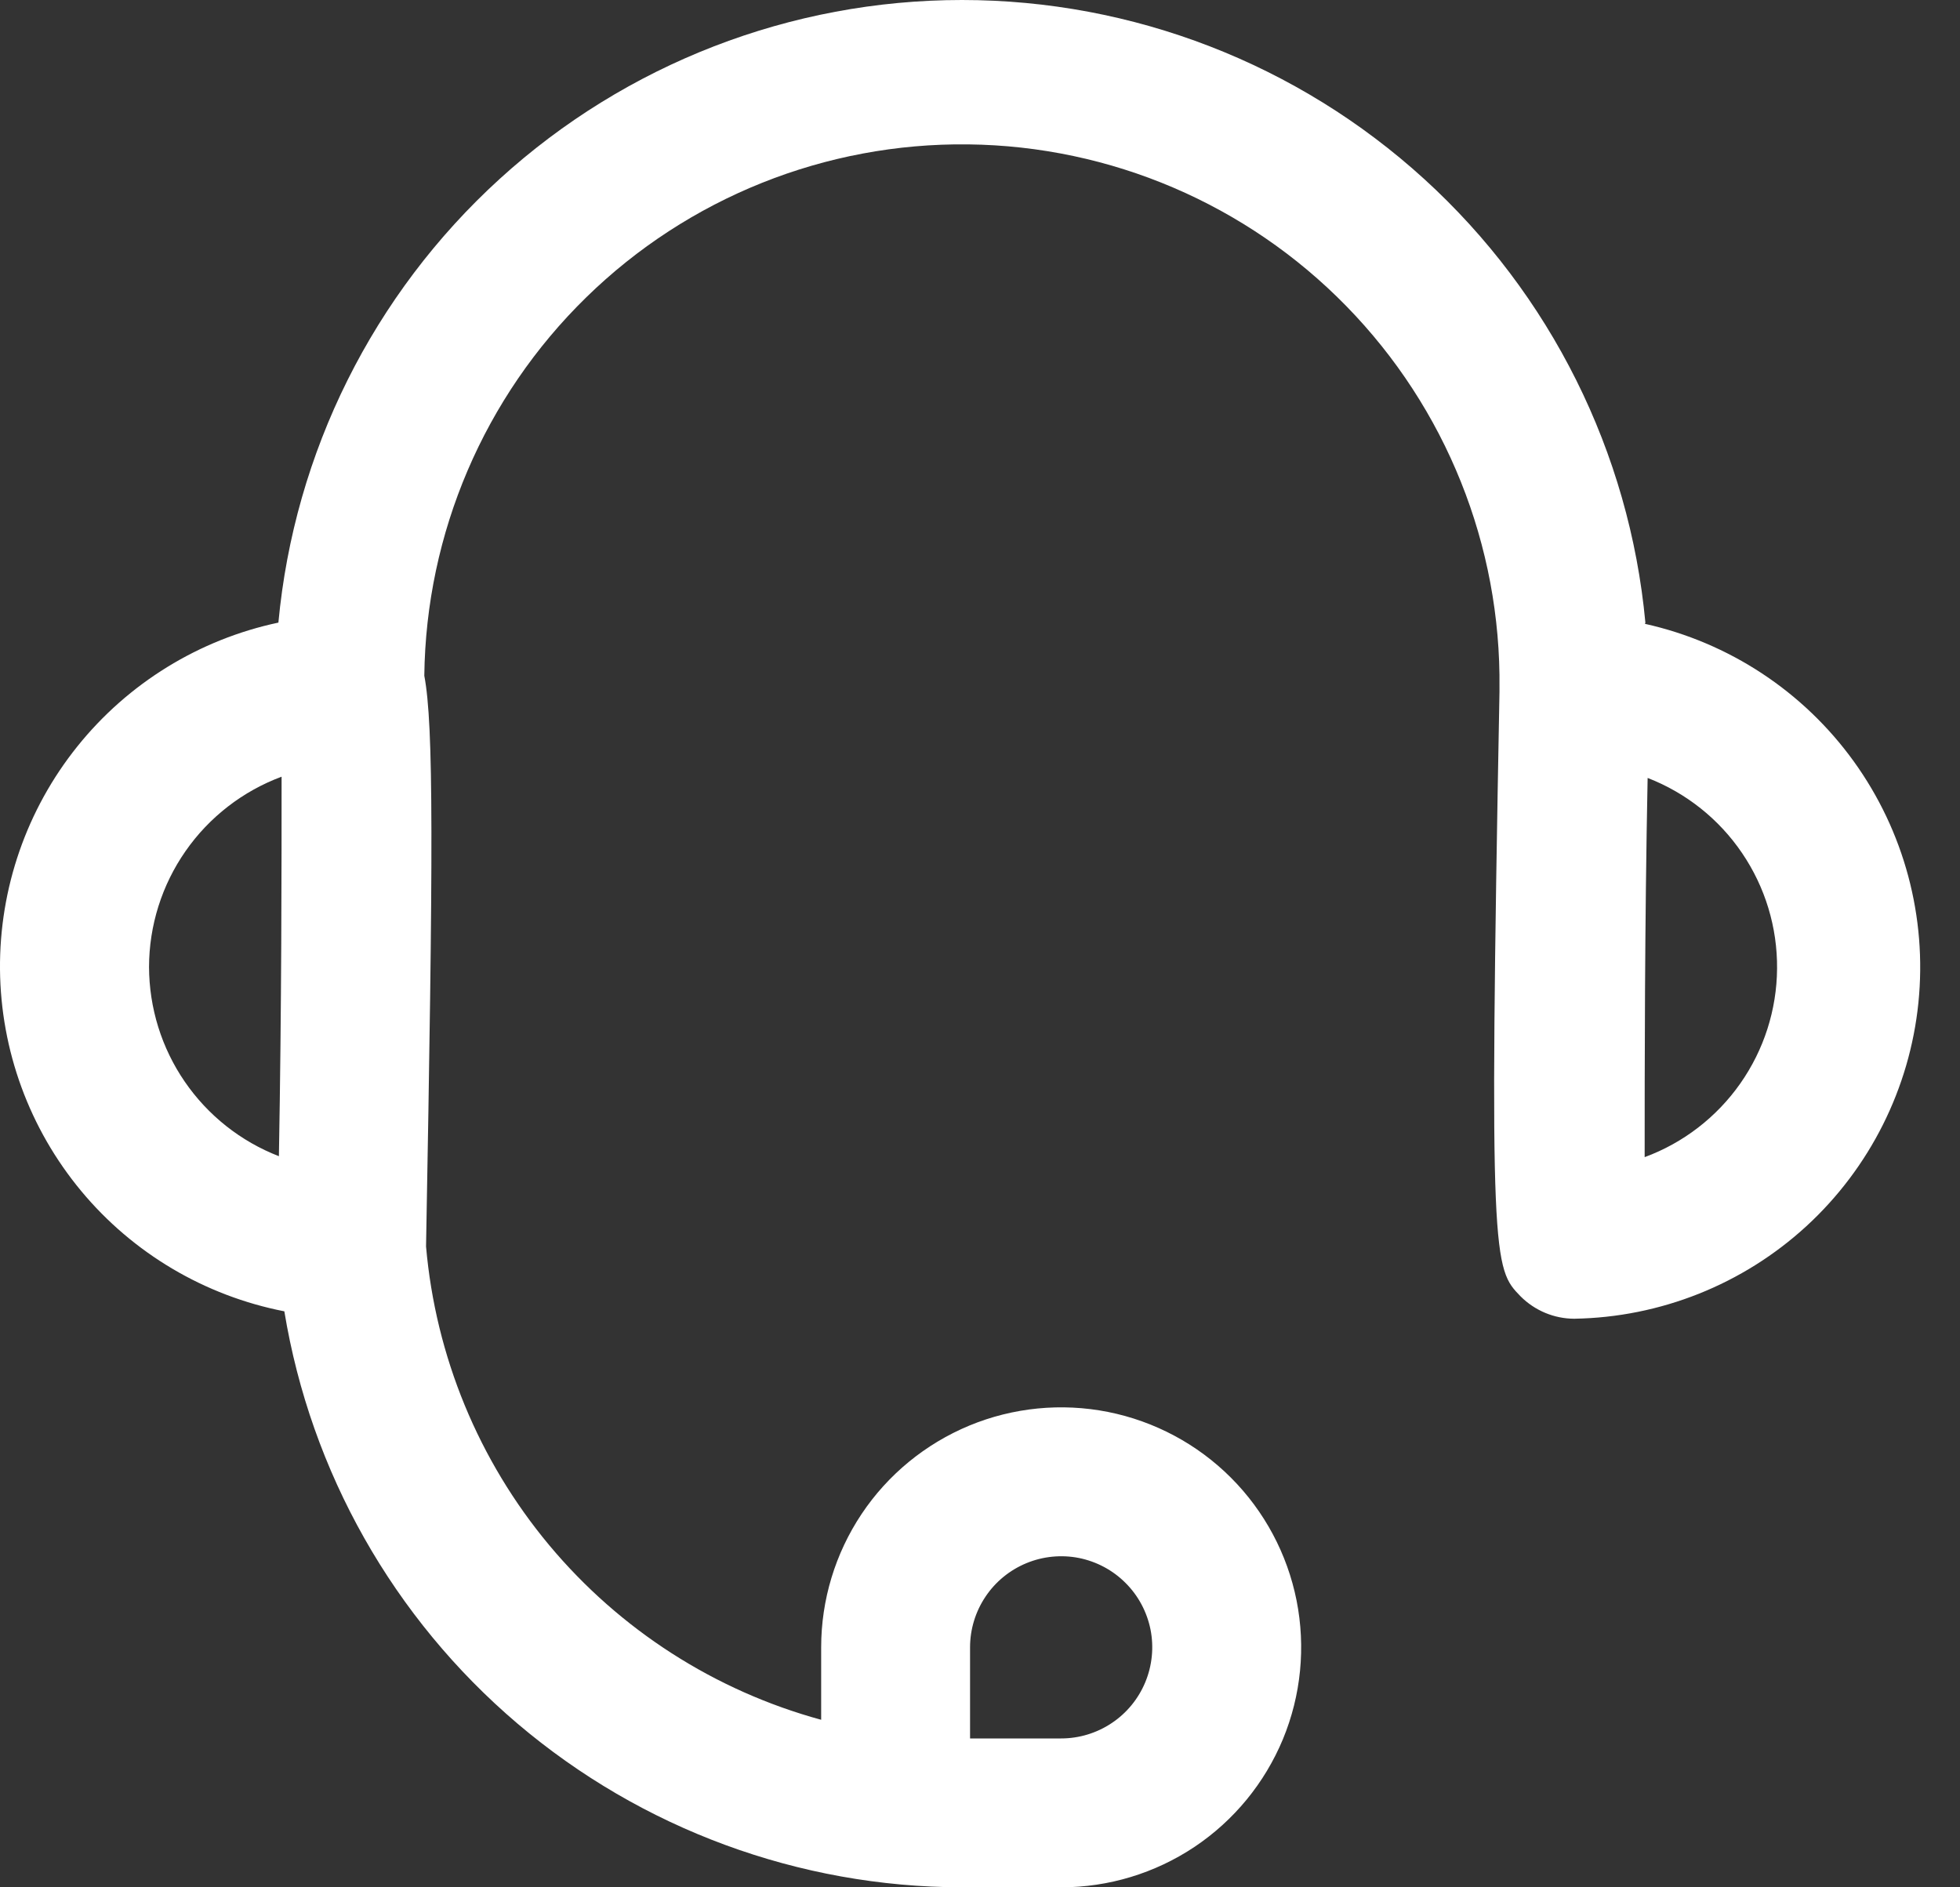 <svg width="27" height="26" viewBox="0 0 27 26" fill="none" xmlns="http://www.w3.org/2000/svg">
<rect x="0" y="0" width="27" height="26" fill="#333333" stroke="none"/>
<path d="M22.666 8.577C22.447 6.231 21.36 4.052 19.619 2.466C17.877 0.879 15.606 0 13.251 0C10.895 0 8.624 0.879 6.882 2.466C5.141 4.052 4.054 6.231 3.835 8.577C2.743 8.809 1.765 9.411 1.066 10.282C0.367 11.153 -0.009 12.238 0 13.354C0.01 14.471 0.405 15.549 1.119 16.408C1.832 17.266 2.821 17.851 3.917 18.065C4.281 20.278 5.419 22.291 7.128 23.744C8.838 25.197 11.007 25.997 13.251 26H14.618C15.272 26 15.911 25.806 16.455 25.443C16.999 25.079 17.422 24.563 17.673 23.959C17.923 23.355 17.988 22.69 17.861 22.049C17.733 21.407 17.418 20.818 16.956 20.356C16.494 19.894 15.905 19.579 15.263 19.451C14.622 19.324 13.957 19.389 13.353 19.639C12.749 19.89 12.232 20.313 11.869 20.857C11.506 21.401 11.312 22.04 11.312 22.694V23.692C9.847 23.292 8.54 22.453 7.566 21.287C6.593 20.121 6.001 18.685 5.869 17.172C5.968 11.729 5.975 9.992 5.845 9.309C5.868 7.345 6.67 5.47 8.075 4.097C9.479 2.724 11.372 1.966 13.336 1.989C15.3 2.011 17.175 2.813 18.547 4.218C19.92 5.623 20.679 7.515 20.656 9.48C20.656 9.48 20.656 9.517 20.656 9.534C20.509 17.398 20.571 17.473 20.947 17.859C21.143 18.055 21.408 18.166 21.685 18.167C22.872 18.148 24.01 17.694 24.884 16.892C25.758 16.089 26.307 14.994 26.427 13.814C26.547 12.633 26.23 11.45 25.536 10.488C24.841 9.525 23.818 8.852 22.66 8.594L22.666 8.577ZM13.363 22.694C13.363 22.446 13.437 22.203 13.575 21.997C13.713 21.79 13.909 21.63 14.138 21.535C14.367 21.44 14.62 21.415 14.863 21.463C15.106 21.512 15.33 21.631 15.505 21.807C15.681 21.982 15.8 22.206 15.849 22.449C15.897 22.692 15.872 22.945 15.777 23.174C15.682 23.403 15.522 23.599 15.315 23.737C15.109 23.875 14.866 23.949 14.618 23.949H13.363V22.694ZM2.053 13.322C2.054 12.751 2.229 12.194 2.556 11.725C2.882 11.257 3.344 10.899 3.879 10.7C3.879 11.876 3.879 13.893 3.842 15.928C3.316 15.724 2.864 15.366 2.545 14.901C2.226 14.437 2.055 13.886 2.053 13.322ZM22.656 15.941C22.656 14.765 22.656 12.748 22.697 10.717C23.226 10.922 23.68 11.283 23.998 11.752C24.317 12.222 24.485 12.776 24.48 13.344C24.476 13.911 24.299 14.463 23.973 14.927C23.647 15.391 23.188 15.745 22.656 15.941Z" fill="white"/>
</svg>
